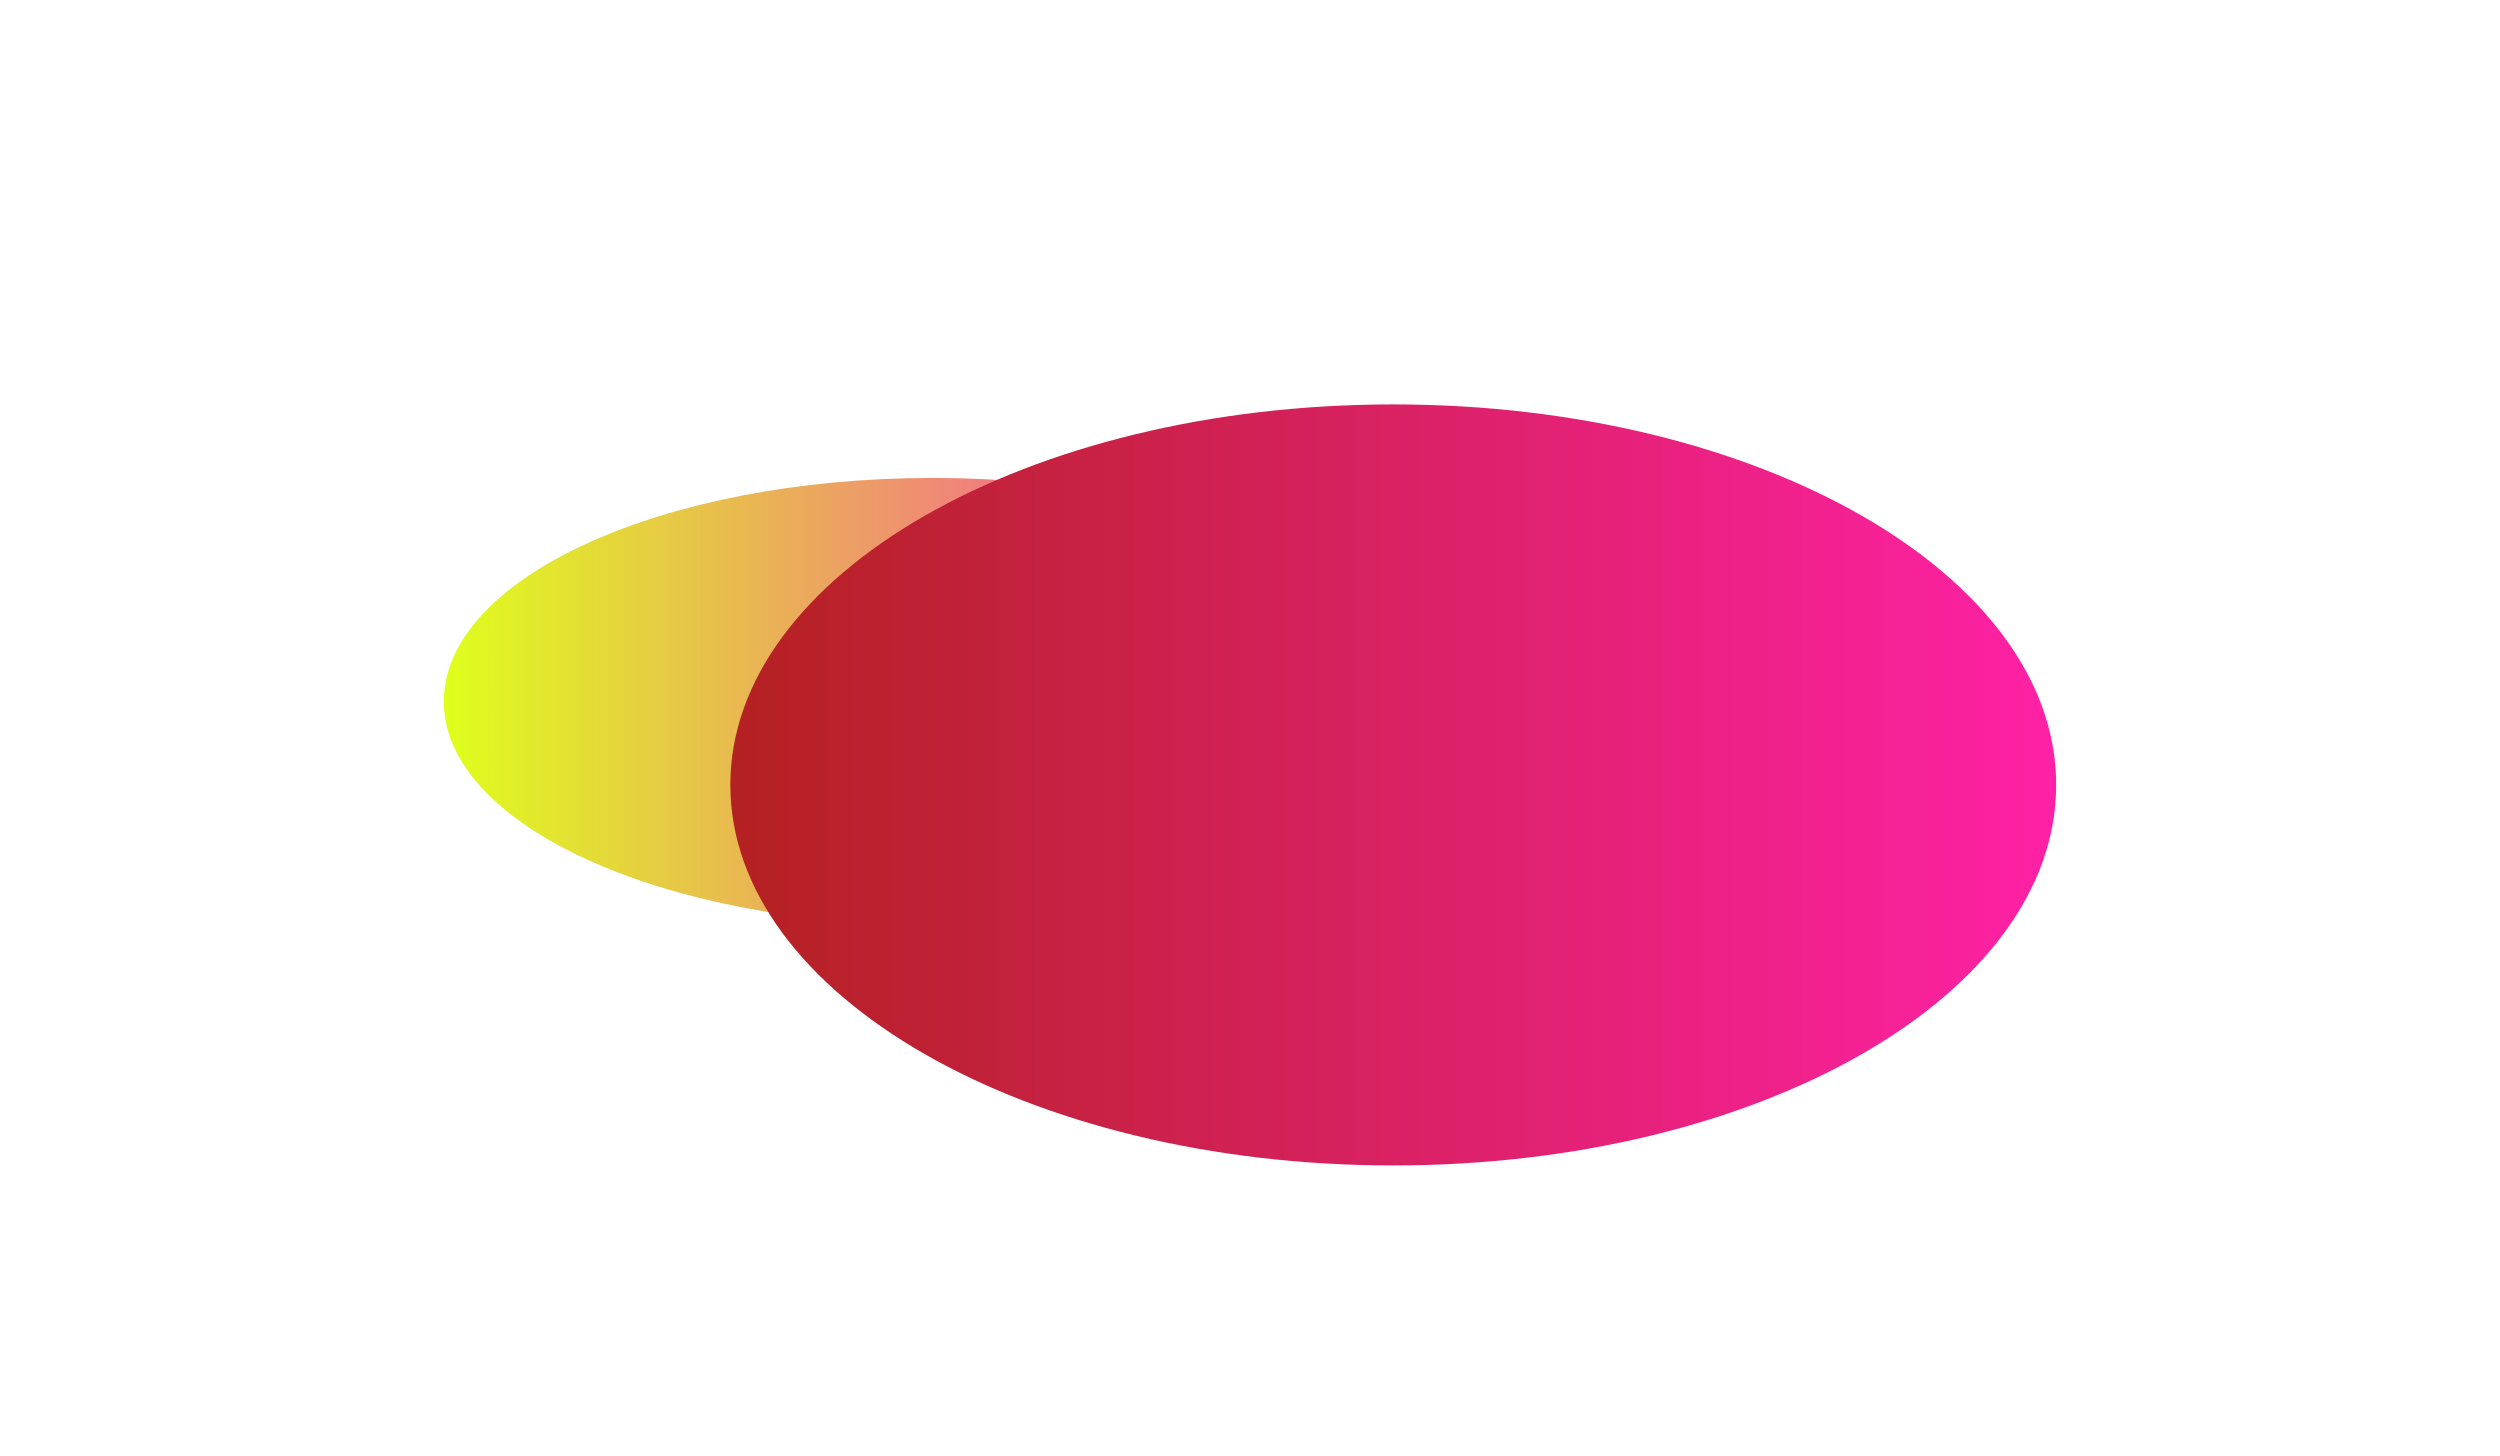 <svg width="3400" height="1980" viewBox="0 0 3400 1980" fill="none" xmlns="http://www.w3.org/2000/svg">
<g filter="url(#filter0_f_2803_19716)">
<g filter="url(#filter1_f_2803_19716)">
<path d="M1268.31 1258C1635.43 1258 1933.03 1121.89 1933.03 954C1933.03 786.105 1635.43 650 1268.31 650C901.201 650 603.596 786.105 603.596 954C603.596 1121.89 901.201 1258 1268.31 1258Z" fill="url(#paint0_linear_2803_19716)"/>
</g>
</g>
<g filter="url(#filter2_f_2803_19716)">
<g filter="url(#filter3_f_2803_19716)">
<path d="M1894.83 1585C2392.76 1585 2796.4 1353.31 2796.4 1067.5C2796.4 781.693 2392.76 550 1894.83 550C1396.91 550 993.259 781.693 993.259 1067.5C993.259 1353.31 1396.91 1585 1894.83 1585Z" fill="url(#paint1_linear_2803_19716)"/>
</g>
</g>
<defs>
<filter id="filter0_f_2803_19716" x="208.93" y="255.334" width="2118.77" height="1397.33" filterUnits="userSpaceOnUse" color-interpolation-filters="sRGB">
<feFlood flood-opacity="0" result="BackgroundImageFix"/>
<feBlend mode="normal" in="SourceGraphic" in2="BackgroundImageFix" result="shape"/>
<feGaussianBlur stdDeviation="197.333" result="effect1_foregroundBlur_2803_19716"/>
</filter>
<filter id="filter1_f_2803_19716" x="208.929" y="255.333" width="2118.77" height="1397.33" filterUnits="userSpaceOnUse" color-interpolation-filters="sRGB">
<feFlood flood-opacity="0" result="BackgroundImageFix"/>
<feBlend mode="normal" in="SourceGraphic" in2="BackgroundImageFix" result="shape"/>
<feGaussianBlur stdDeviation="197.333" result="effect1_foregroundBlur_2803_19716"/>
</filter>
<filter id="filter2_f_2803_19716" x="598.593" y="155.334" width="2592.48" height="1824.33" filterUnits="userSpaceOnUse" color-interpolation-filters="sRGB">
<feFlood flood-opacity="0" result="BackgroundImageFix"/>
<feBlend mode="normal" in="SourceGraphic" in2="BackgroundImageFix" result="shape"/>
<feGaussianBlur stdDeviation="197.333" result="effect1_foregroundBlur_2803_19716"/>
</filter>
<filter id="filter3_f_2803_19716" x="598.592" y="155.333" width="2592.48" height="1824.33" filterUnits="userSpaceOnUse" color-interpolation-filters="sRGB">
<feFlood flood-opacity="0" result="BackgroundImageFix"/>
<feBlend mode="normal" in="SourceGraphic" in2="BackgroundImageFix" result="shape"/>
<feGaussianBlur stdDeviation="197.333" result="effect1_foregroundBlur_2803_19716"/>
</filter>
<linearGradient id="paint0_linear_2803_19716" x1="603.596" y1="954" x2="1933.03" y2="954" gradientUnits="userSpaceOnUse">
<stop stop-color="#DFFF1B"/>
<stop offset="1" stop-color="#FF18CC"/>
</linearGradient>
<linearGradient id="paint1_linear_2803_19716" x1="993.259" y1="1067.5" x2="2796.4" y2="1067.5" gradientUnits="userSpaceOnUse">
<stop stop-color="#B42121"/>
<stop offset="1" stop-color="#FF21A6"/>
</linearGradient>
</defs>
</svg>
